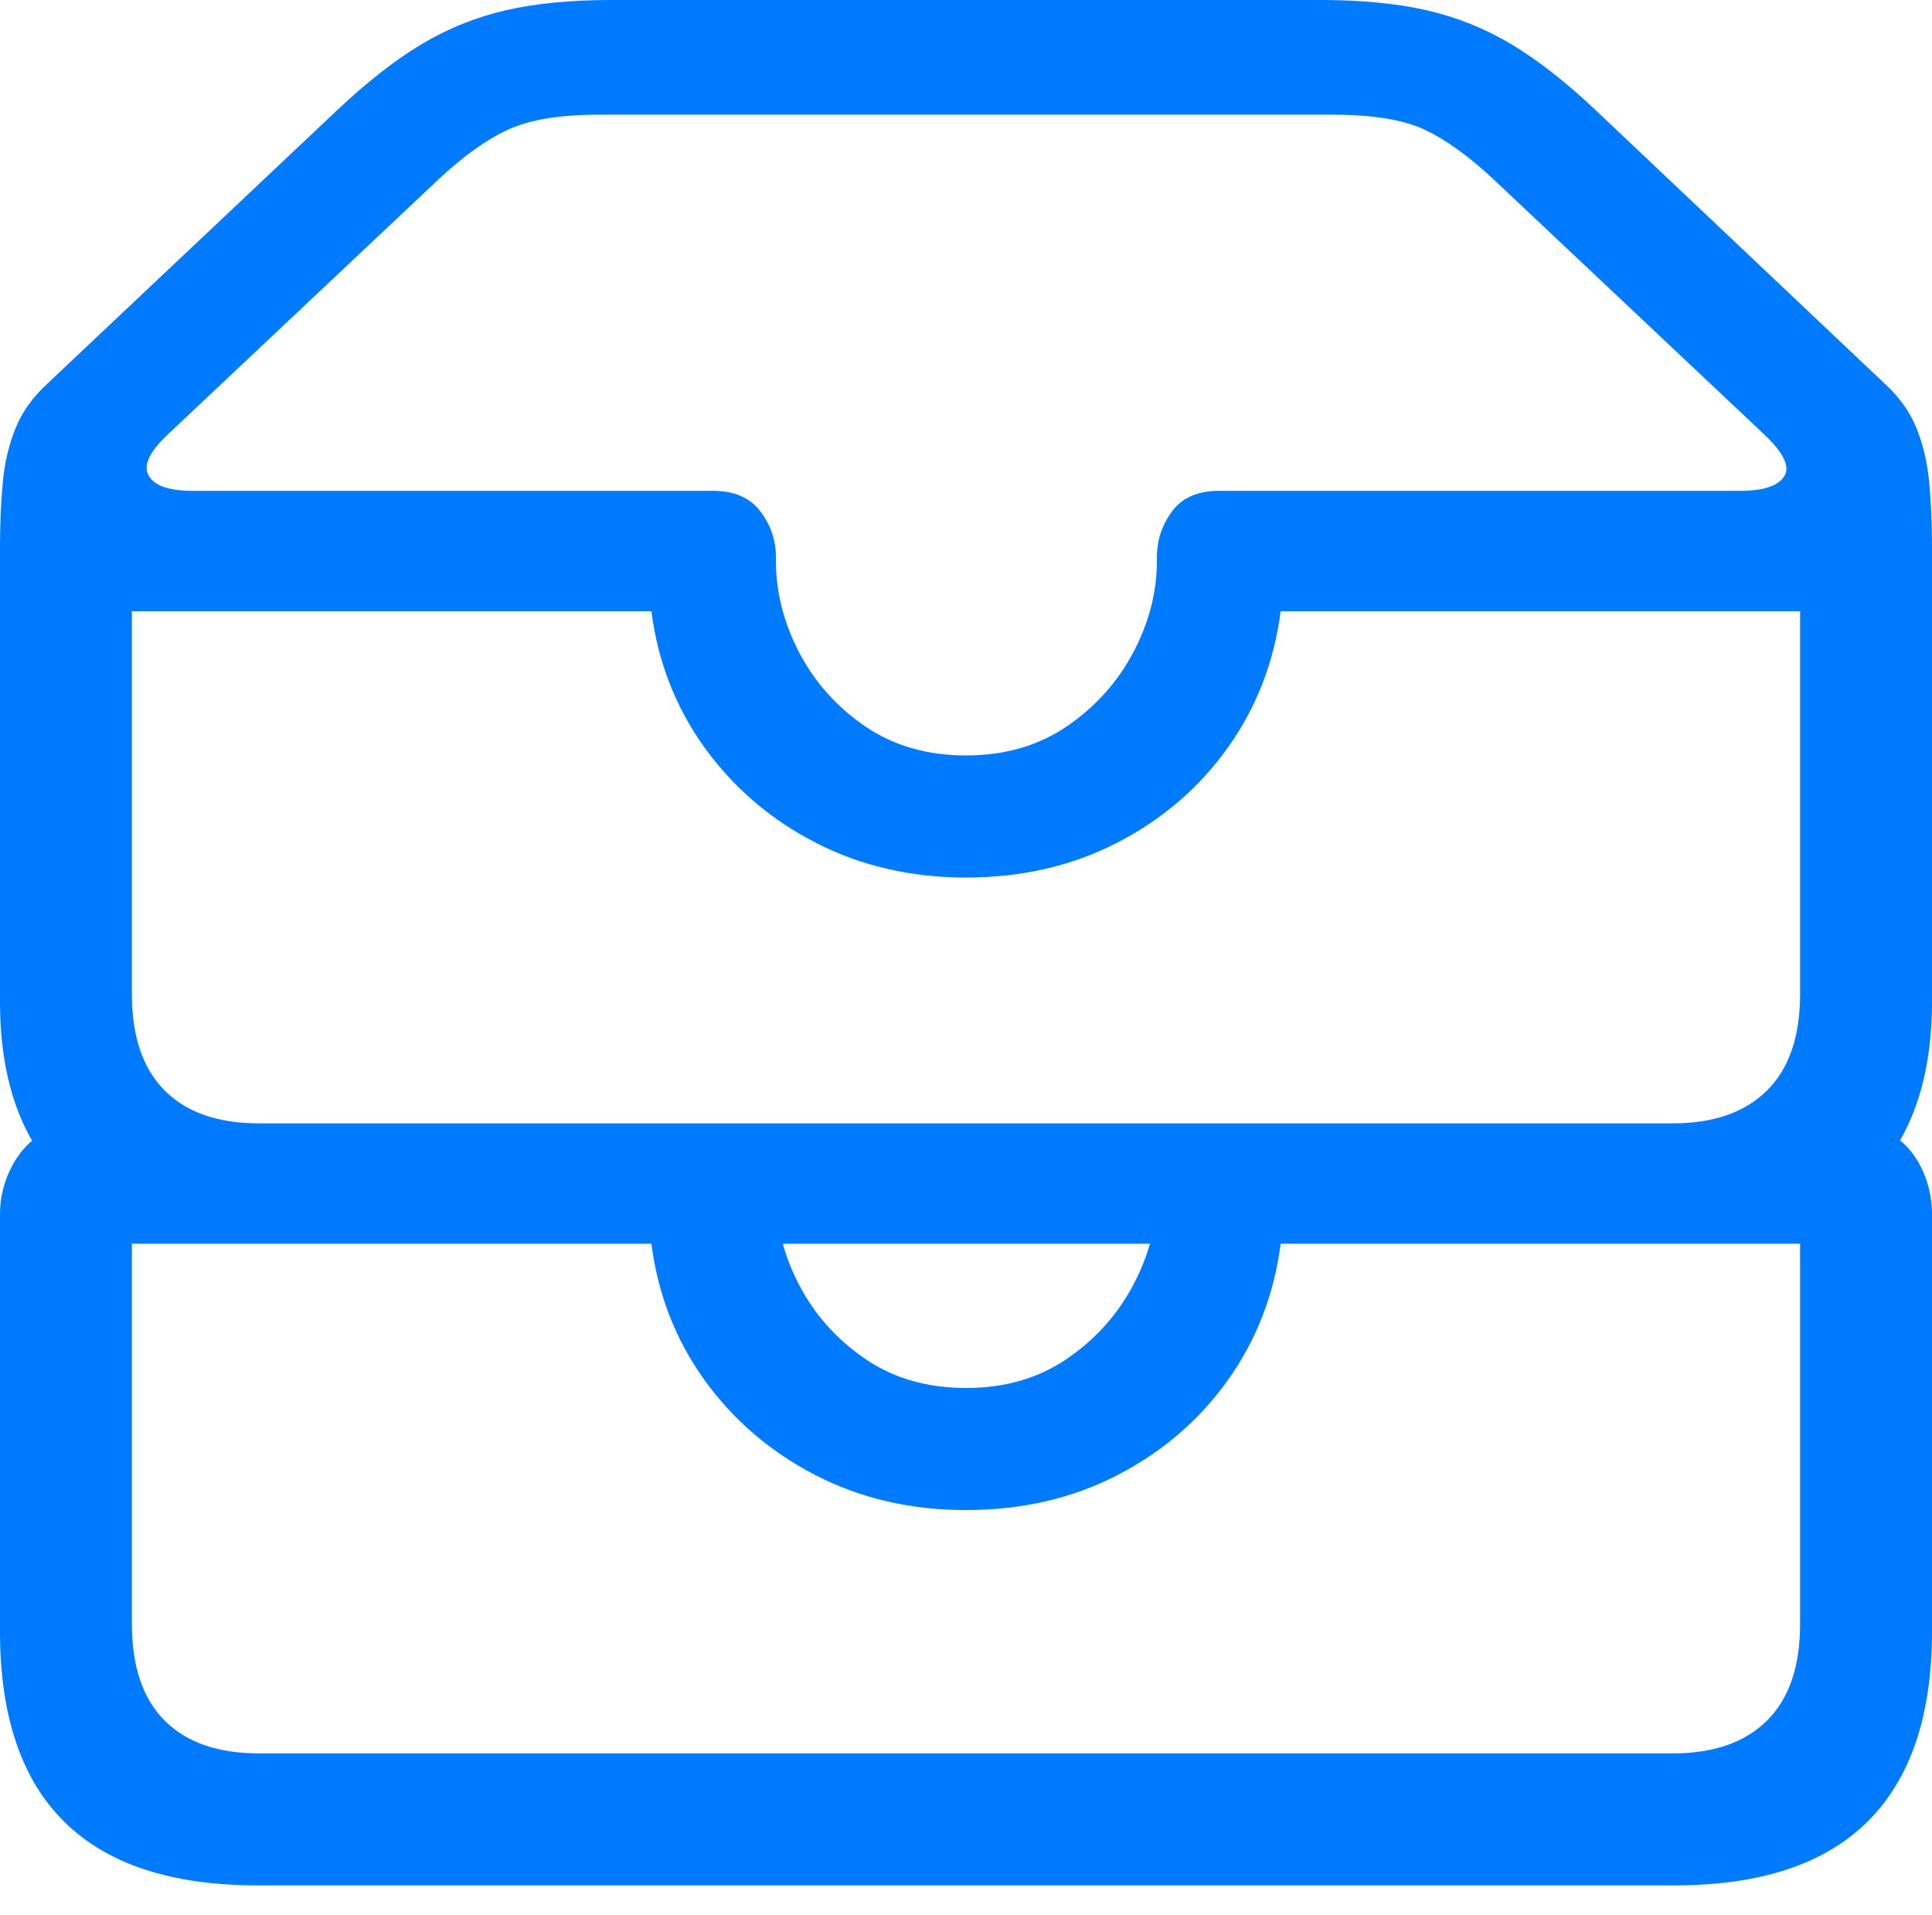 <?xml version="1.0" encoding="UTF-8"?>
<!--Generator: Apple Native CoreSVG 175.5-->
<!DOCTYPE svg
PUBLIC "-//W3C//DTD SVG 1.1//EN"
       "http://www.w3.org/Graphics/SVG/1.1/DTD/svg11.dtd">
<svg version="1.1" xmlns="http://www.w3.org/2000/svg" xmlns:xlink="http://www.w3.org/1999/xlink" width="23.027" height="22.822">
 <g>
  <rect height="22.822" opacity="0" width="23.027" x="0" y="0"/>
  <path d="M3.066 14.824L19.961 14.824Q21.504 14.824 22.266 14.082Q23.027 13.34 23.027 11.934L23.027 6.543Q23.027 6.094 22.993 5.742Q22.959 5.391 22.842 5.103Q22.725 4.814 22.471 4.58L19.014 1.309Q18.486 0.811 18.013 0.527Q17.539 0.244 17.002 0.122Q16.465 0 15.742 0L7.285 0Q6.562 0 6.03 0.122Q5.498 0.244 5.024 0.527Q4.551 0.811 4.023 1.309L0.557 4.58Q0.303 4.814 0.186 5.103Q0.068 5.391 0.034 5.742Q0 6.094 0 6.543L0 11.934Q0 13.35 0.767 14.087Q1.533 14.824 3.066 14.824ZM11.514 9.004Q10.82 9.004 10.312 8.657Q9.805 8.311 9.526 7.778Q9.248 7.246 9.248 6.68L9.248 6.641Q9.248 6.338 9.062 6.094Q8.877 5.85 8.496 5.85L2.295 5.85Q1.875 5.85 1.772 5.669Q1.67 5.488 2.002 5.176L5.225 2.139Q5.674 1.719 6.06 1.543Q6.445 1.367 7.139 1.367L15.889 1.367Q16.592 1.367 16.973 1.543Q17.354 1.719 17.803 2.139L21.025 5.176Q21.377 5.508 21.265 5.679Q21.152 5.85 20.742 5.85L14.531 5.85Q14.15 5.85 13.97 6.094Q13.789 6.338 13.789 6.641L13.789 6.68Q13.789 7.246 13.506 7.778Q13.223 8.311 12.715 8.657Q12.207 9.004 11.514 9.004ZM3.086 13.389Q2.354 13.389 1.963 12.998Q1.572 12.607 1.572 11.846L1.572 7.285L7.764 7.285Q7.881 8.193 8.398 8.911Q8.916 9.629 9.722 10.044Q10.527 10.459 11.514 10.459Q12.51 10.459 13.315 10.044Q14.121 9.629 14.634 8.911Q15.146 8.193 15.264 7.285L21.455 7.285L21.455 11.846Q21.455 12.607 21.06 12.998Q20.664 13.389 19.941 13.389ZM3.066 22.471L19.961 22.471Q21.494 22.471 22.261 21.709Q23.027 20.947 23.027 19.443L23.027 14.473Q23.027 14.199 22.915 13.95Q22.803 13.701 22.588 13.545Q22.373 13.389 22.08 13.389L14.531 13.389Q14.15 13.389 13.97 13.633Q13.789 13.877 13.789 14.18L13.789 14.219Q13.789 14.785 13.506 15.317Q13.223 15.85 12.715 16.196Q12.207 16.543 11.514 16.543Q10.82 16.543 10.312 16.196Q9.805 15.85 9.526 15.317Q9.248 14.785 9.248 14.219L9.248 14.18Q9.248 13.877 9.062 13.633Q8.877 13.389 8.496 13.389L0.947 13.389Q0.654 13.389 0.444 13.545Q0.234 13.701 0.117 13.95Q0 14.199 0 14.473L0 19.443Q0 20.957 0.767 21.714Q1.533 22.471 3.066 22.471ZM3.086 20.898Q2.354 20.898 1.963 20.508Q1.572 20.117 1.572 19.355L1.572 14.824L7.764 14.824Q7.881 15.732 8.398 16.45Q8.916 17.168 9.722 17.583Q10.527 17.998 11.514 17.998Q12.51 17.998 13.315 17.583Q14.121 17.168 14.634 16.45Q15.146 15.732 15.264 14.824L21.455 14.824L21.455 19.355Q21.455 20.117 21.06 20.508Q20.664 20.898 19.941 20.898Z" fill="#007aff"/>
 </g>
</svg>

